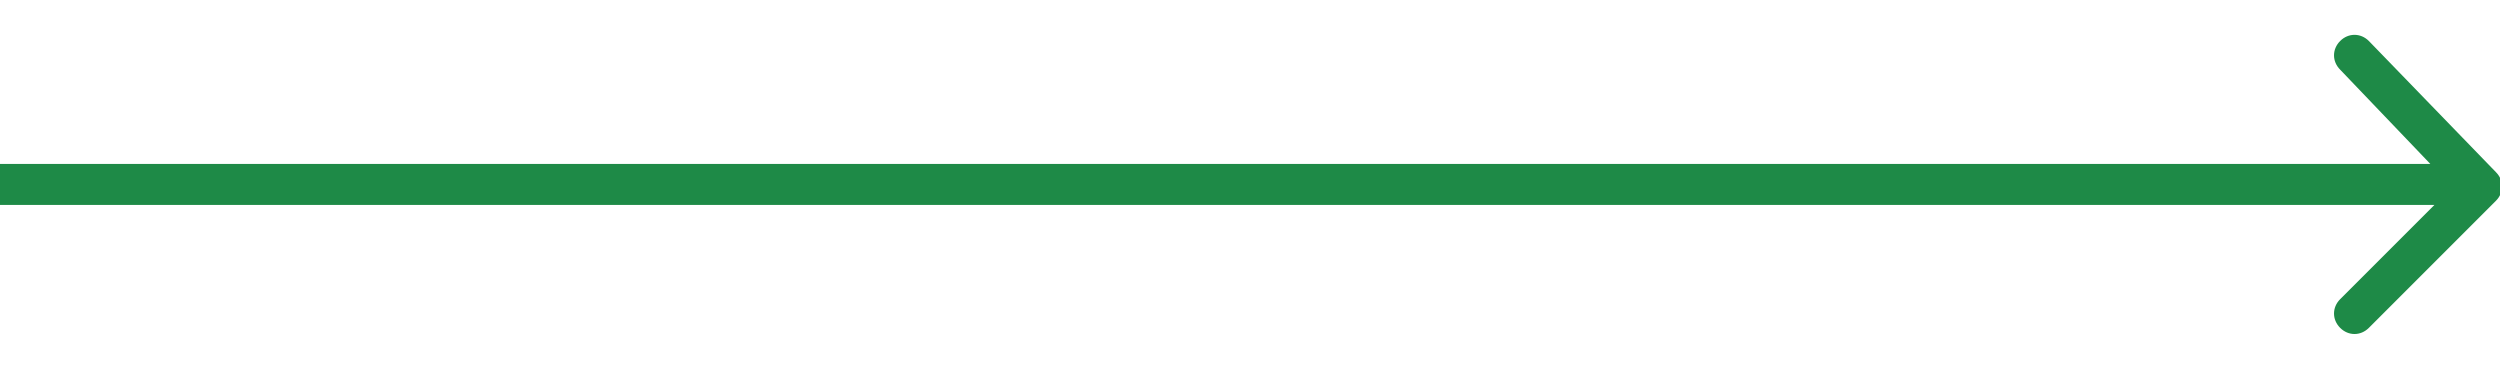 <?xml version="1.0" encoding="utf-8"?>
<!-- Generator: Adobe Illustrator 27.3.1, SVG Export Plug-In . SVG Version: 6.00 Build 0)  -->
<svg version="1.1" id="Слой_1" xmlns="http://www.w3.org/2000/svg" xmlns:xlink="http://www.w3.org/1999/xlink" x="0px" y="0px"
	 width="61px" height="9px" viewBox="0 0 61 9" enable-background="new 0 0 61 9" xml:space="preserve">
<g>
	<line fill="#1E8A47" x1="0" y1="4" x2="-0.2" y2="4"/>
</g>
<g>
	<line fill="#1E8A47" x1="0" y1="4" x2="0" y2="4"/>
</g>
<g>
	<path fill="#1E8A47" d="M0,5h59.4l-2.3,2.3c-0.2,0.2-0.2,0.5,0,0.7s0.5,0.2,0.7,0l3.1-3.1c0.2-0.2,0.2-0.5,0-0.7L57.8,1
		c-0.2-0.2-0.5-0.2-0.7,0s-0.2,0.5,0,0.7L59.3,4H0"/>
</g>
<g>
	<line fill="#1E8A47" x1="0" y1="5" x2="0" y2="5"/>
</g>
<g>
	<line fill="#1E8A47" x1="-0.2" y1="5" x2="0" y2="5"/>
</g>
</svg>
